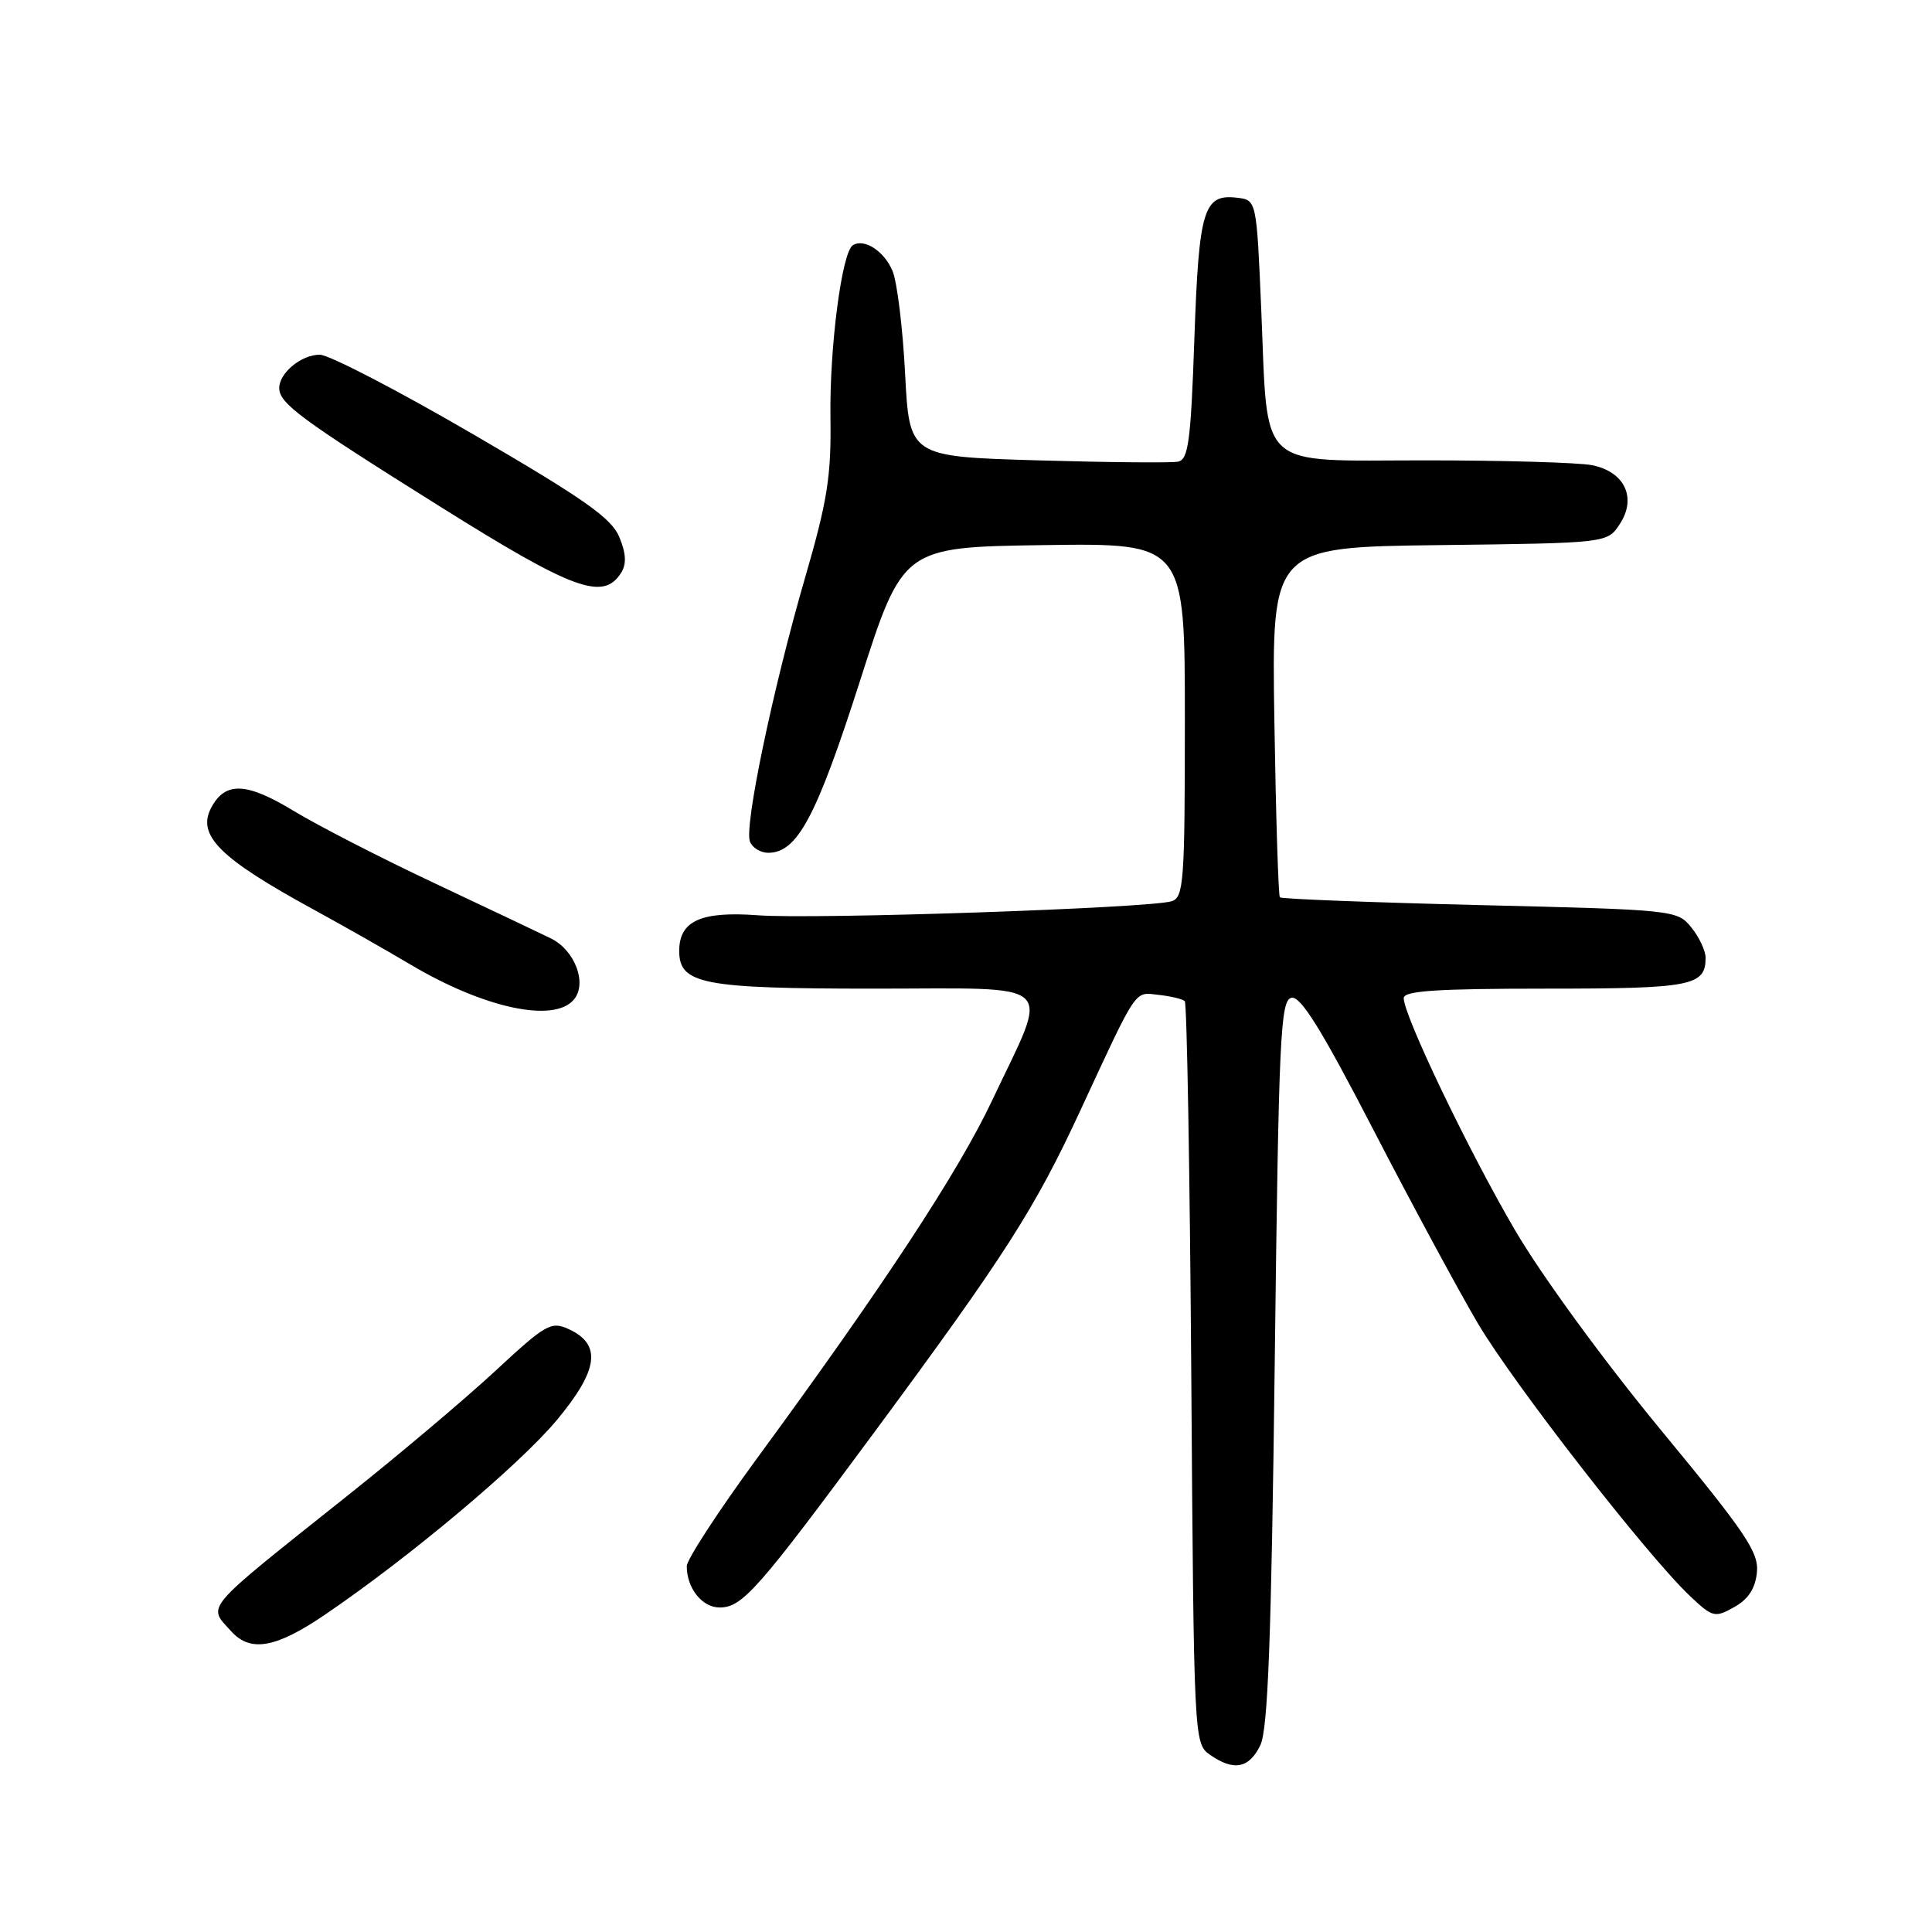 <?xml version="1.0" encoding="UTF-8" standalone="no"?>
<!DOCTYPE svg PUBLIC "-//W3C//DTD SVG 1.1//EN" "http://www.w3.org/Graphics/SVG/1.1/DTD/svg11.dtd" >
<svg xmlns="http://www.w3.org/2000/svg" xmlns:xlink="http://www.w3.org/1999/xlink" version="1.1" viewBox="0 0 256 256">
 <g >
 <path fill="currentColor"
d=" M 167.00 231.25 C 168.01 229.15 168.46 217.20 168.91 180.51 C 169.44 137.14 169.66 132.50 171.14 132.21 C 172.36 131.98 175.13 136.45 181.98 149.70 C 187.04 159.49 193.28 171.04 195.84 175.38 C 200.61 183.44 218.27 206.13 223.93 211.48 C 226.94 214.32 227.22 214.39 229.79 212.95 C 231.66 211.91 232.59 210.48 232.80 208.35 C 233.07 205.68 231.34 203.13 220.00 189.39 C 212.50 180.29 204.27 169.02 200.75 163.01 C 194.59 152.48 186.01 134.60 186.00 132.25 C 186.00 131.29 190.42 131.00 204.80 131.00 C 224.14 131.00 226.00 130.64 226.00 126.91 C 226.00 125.98 225.15 124.17 224.11 122.89 C 222.25 120.59 221.90 120.55 196.09 119.93 C 181.72 119.58 169.80 119.12 169.59 118.90 C 169.39 118.68 169.06 108.15 168.86 95.50 C 168.50 72.50 168.50 72.50 190.74 72.23 C 212.98 71.96 212.98 71.96 214.63 69.44 C 216.91 65.96 215.28 62.51 210.96 61.64 C 209.20 61.29 199.25 61.00 188.85 61.00 C 166.28 61.00 168.05 62.63 167.12 41.00 C 166.50 26.50 166.50 26.50 163.91 26.20 C 159.47 25.68 158.86 27.71 158.26 44.89 C 157.79 58.44 157.47 60.89 156.10 61.17 C 155.22 61.35 146.85 61.27 137.50 61.00 C 120.50 60.50 120.50 60.50 119.93 49.50 C 119.62 43.45 118.87 37.32 118.26 35.89 C 117.15 33.26 114.52 31.56 113.01 32.49 C 111.55 33.40 109.90 46.06 110.04 55.36 C 110.15 63.09 109.64 66.35 106.69 76.50 C 102.43 91.15 98.59 109.50 99.37 111.51 C 99.68 112.33 100.77 113.00 101.79 113.00 C 105.64 113.00 108.16 108.28 113.92 90.33 C 119.63 72.50 119.63 72.50 138.32 72.23 C 157.00 71.96 157.00 71.96 157.00 95.41 C 157.00 116.87 156.85 118.91 155.25 119.42 C 152.35 120.33 108.03 121.84 100.44 121.28 C 92.86 120.72 90.00 122.02 90.00 126.01 C 90.00 130.40 93.09 131.00 115.83 131.00 C 140.62 131.00 139.13 129.59 131.47 145.80 C 127.00 155.27 117.02 170.46 100.33 193.21 C 95.20 200.21 91.00 206.65 91.00 207.53 C 91.00 210.44 93.03 213.00 95.35 213.00 C 98.37 213.00 100.39 210.70 116.06 189.50 C 133.17 166.34 137.12 160.17 143.14 147.17 C 150.83 130.60 150.25 131.46 153.56 131.83 C 155.17 132.01 156.71 132.38 156.99 132.66 C 157.27 132.94 157.66 155.18 157.85 182.09 C 158.19 230.67 158.21 231.03 160.32 232.51 C 163.47 234.72 165.52 234.33 167.00 231.25 Z  M 43.02 213.98 C 54.22 206.38 68.83 194.11 73.79 188.16 C 79.33 181.50 79.76 178.12 75.32 176.10 C 73.02 175.05 72.29 175.48 65.67 181.62 C 61.73 185.28 52.88 192.75 46.00 198.22 C 26.64 213.64 27.47 212.66 30.65 216.17 C 33.19 218.97 36.55 218.38 43.02 213.98 Z  M 76.05 132.44 C 77.84 130.29 76.18 125.91 72.99 124.34 C 71.62 123.67 64.71 120.39 57.62 117.05 C 50.54 113.72 42.11 109.39 38.88 107.43 C 32.66 103.65 29.85 103.54 28.00 107.00 C 26.04 110.67 29.07 113.70 41.50 120.49 C 45.35 122.59 51.14 125.88 54.36 127.79 C 64.13 133.60 73.43 135.60 76.05 132.44 Z  M 82.32 75.87 C 83.03 74.73 82.96 73.31 82.06 71.16 C 81.03 68.65 77.41 66.11 62.69 57.54 C 52.73 51.74 43.59 47.00 42.37 47.00 C 39.93 47.00 37.00 49.41 37.00 51.42 C 37.00 53.45 39.81 55.53 58.18 67.04 C 76.03 78.23 79.94 79.67 82.32 75.87 Z "/>
</g>
</svg>